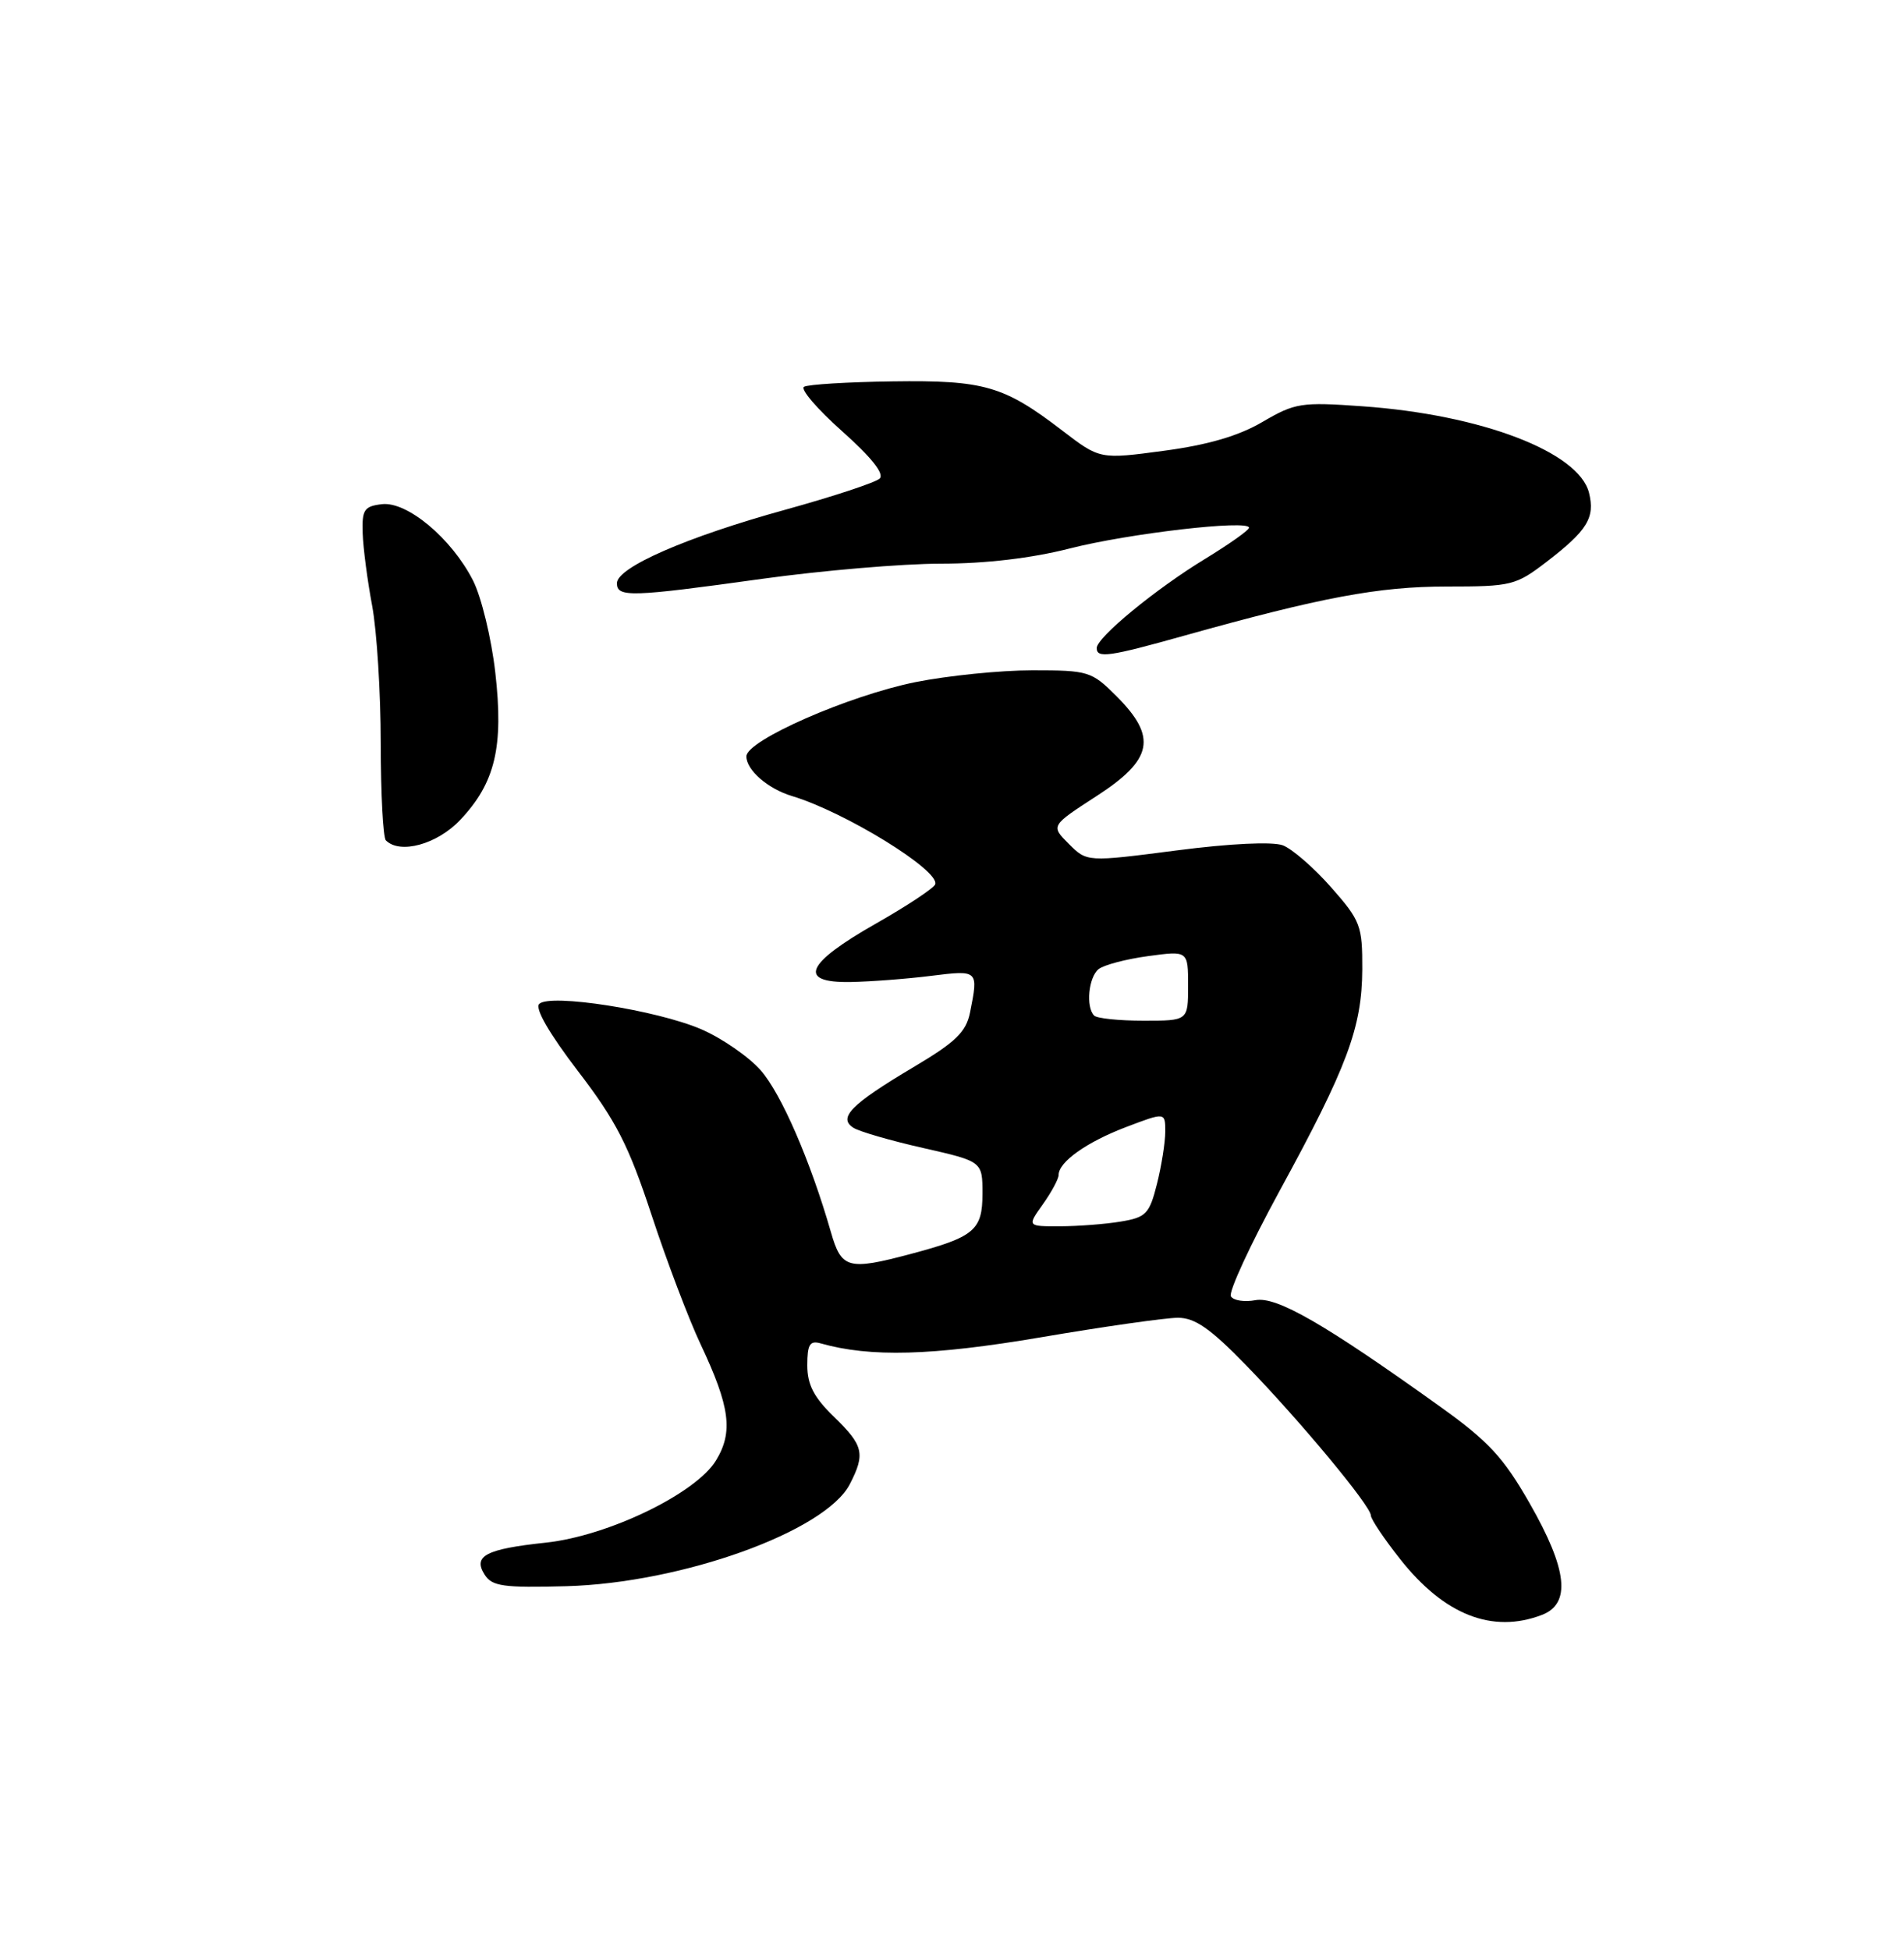 <?xml version="1.0" encoding="UTF-8" standalone="no"?>
<!DOCTYPE svg PUBLIC "-//W3C//DTD SVG 1.1//EN" "http://www.w3.org/Graphics/SVG/1.1/DTD/svg11.dtd" >
<svg xmlns="http://www.w3.org/2000/svg" xmlns:xlink="http://www.w3.org/1999/xlink" version="1.1" viewBox="0 0 250 256">
 <g >
 <path fill="currentColor"
d=" M 202.43 212.02 C 206.31 210.55 205.83 206.06 200.85 197.36 C 197.40 191.32 195.43 189.20 189.10 184.67 C 173.91 173.79 167.61 170.16 164.84 170.69 C 163.41 170.96 161.96 170.74 161.62 170.19 C 161.28 169.64 164.16 163.41 168.01 156.35 C 176.90 140.06 178.83 134.90 178.87 127.26 C 178.89 121.53 178.65 120.88 174.79 116.50 C 172.53 113.93 169.67 111.45 168.45 110.98 C 167.10 110.47 161.55 110.73 154.46 111.65 C 142.72 113.17 142.72 113.17 140.34 110.79 C 137.96 108.41 137.96 108.41 143.98 104.51 C 151.39 99.72 151.98 96.78 146.60 91.40 C 143.33 88.13 142.92 88.00 135.56 88.00 C 131.35 88.00 124.45 88.70 120.21 89.55 C 111.42 91.32 98.00 97.21 98.00 99.30 C 98.00 101.10 100.83 103.56 104.00 104.51 C 110.91 106.58 123.41 114.27 122.80 116.09 C 122.64 116.58 119.13 118.91 115.01 121.25 C 105.76 126.50 104.66 129.04 111.68 128.92 C 114.33 128.87 119.09 128.51 122.25 128.11 C 128.47 127.34 128.48 127.34 127.37 132.91 C 126.85 135.49 125.50 136.80 119.92 140.11 C 111.75 144.97 109.99 146.75 112.06 148.06 C 112.85 148.56 116.99 149.76 121.25 150.72 C 129.00 152.48 129.00 152.48 129.00 156.71 C 129.00 161.51 127.94 162.40 119.55 164.63 C 111.35 166.81 110.48 166.57 109.10 161.75 C 106.41 152.40 102.59 143.60 99.88 140.51 C 98.30 138.72 94.79 136.30 92.07 135.12 C 86.20 132.60 72.19 130.41 70.80 131.80 C 70.21 132.39 72.12 135.69 75.89 140.62 C 80.91 147.17 82.54 150.36 85.55 159.50 C 87.54 165.55 90.44 173.20 92.00 176.50 C 95.86 184.69 96.29 187.99 94.02 191.72 C 91.37 196.08 79.86 201.64 71.68 202.52 C 63.79 203.36 62.07 204.26 63.63 206.72 C 64.61 208.26 66.08 208.46 74.37 208.24 C 89.55 207.82 108.37 201.05 111.58 194.85 C 113.64 190.85 113.39 189.77 109.50 186.00 C 106.86 183.44 106.00 181.78 106.00 179.24 C 106.00 176.50 106.33 175.96 107.75 176.36 C 114.28 178.21 122.34 177.99 136.64 175.57 C 144.96 174.15 153.07 173.00 154.66 173.00 C 156.90 173.00 158.94 174.42 163.63 179.25 C 170.70 186.52 180.00 197.72 180.00 198.96 C 180.00 199.43 181.74 202.03 183.88 204.73 C 189.64 212.01 195.95 214.49 202.43 212.02 Z  M 60.43 107.64 C 65.03 102.77 66.15 98.05 65.03 88.26 C 64.52 83.78 63.20 78.36 62.11 76.21 C 59.29 70.68 53.47 65.81 50.15 66.19 C 47.82 66.46 47.51 66.92 47.62 70.00 C 47.68 71.92 48.24 76.20 48.86 79.50 C 49.48 82.80 49.99 90.94 49.99 97.58 C 50.00 104.23 50.30 109.97 50.67 110.33 C 52.52 112.19 57.41 110.84 60.43 107.64 Z  M 155.50 83.45 C 173.47 78.42 181.03 77.00 189.96 77.00 C 198.45 77.00 199.03 76.86 203.08 73.75 C 208.42 69.65 209.46 67.96 208.64 64.69 C 207.29 59.33 194.50 54.44 178.91 53.34 C 170.85 52.76 170.05 52.89 165.77 55.39 C 162.64 57.23 158.60 58.41 152.82 59.18 C 144.42 60.31 144.42 60.31 139.46 56.51 C 131.81 50.65 129.23 49.90 117.19 50.07 C 111.31 50.15 106.08 50.47 105.57 50.78 C 105.06 51.09 107.31 53.71 110.57 56.61 C 114.42 60.04 116.15 62.21 115.50 62.83 C 114.95 63.35 109.39 65.18 103.14 66.91 C 90.16 70.49 81.00 74.49 81.00 76.57 C 81.00 78.44 82.82 78.39 100.00 76.00 C 107.91 74.90 118.50 74.00 123.53 74.00 C 129.38 74.00 135.48 73.28 140.44 72.01 C 148.19 70.03 164.00 68.20 164.00 69.28 C 164.00 69.60 161.41 71.43 158.25 73.36 C 151.75 77.31 144.00 83.69 144.00 85.08 C 144.00 86.45 145.62 86.22 155.50 83.45 Z  M 136.93 158.10 C 138.07 156.50 139.00 154.77 139.00 154.25 C 139.00 152.54 142.70 149.92 147.89 147.95 C 153.00 146.01 153.00 146.01 153.00 148.56 C 153.00 149.97 152.51 153.06 151.91 155.44 C 150.92 159.37 150.48 159.82 147.16 160.37 C 145.15 160.71 141.56 160.98 139.18 160.99 C 134.86 161.00 134.86 161.00 136.93 158.10 Z  M 143.67 133.33 C 142.55 132.22 142.92 128.31 144.25 127.23 C 144.94 126.68 147.86 125.91 150.75 125.52 C 156.00 124.81 156.00 124.81 156.00 129.41 C 156.00 134.00 156.00 134.00 150.17 134.00 C 146.96 134.00 144.03 133.70 143.67 133.33 Z "/>
</g>
</svg>